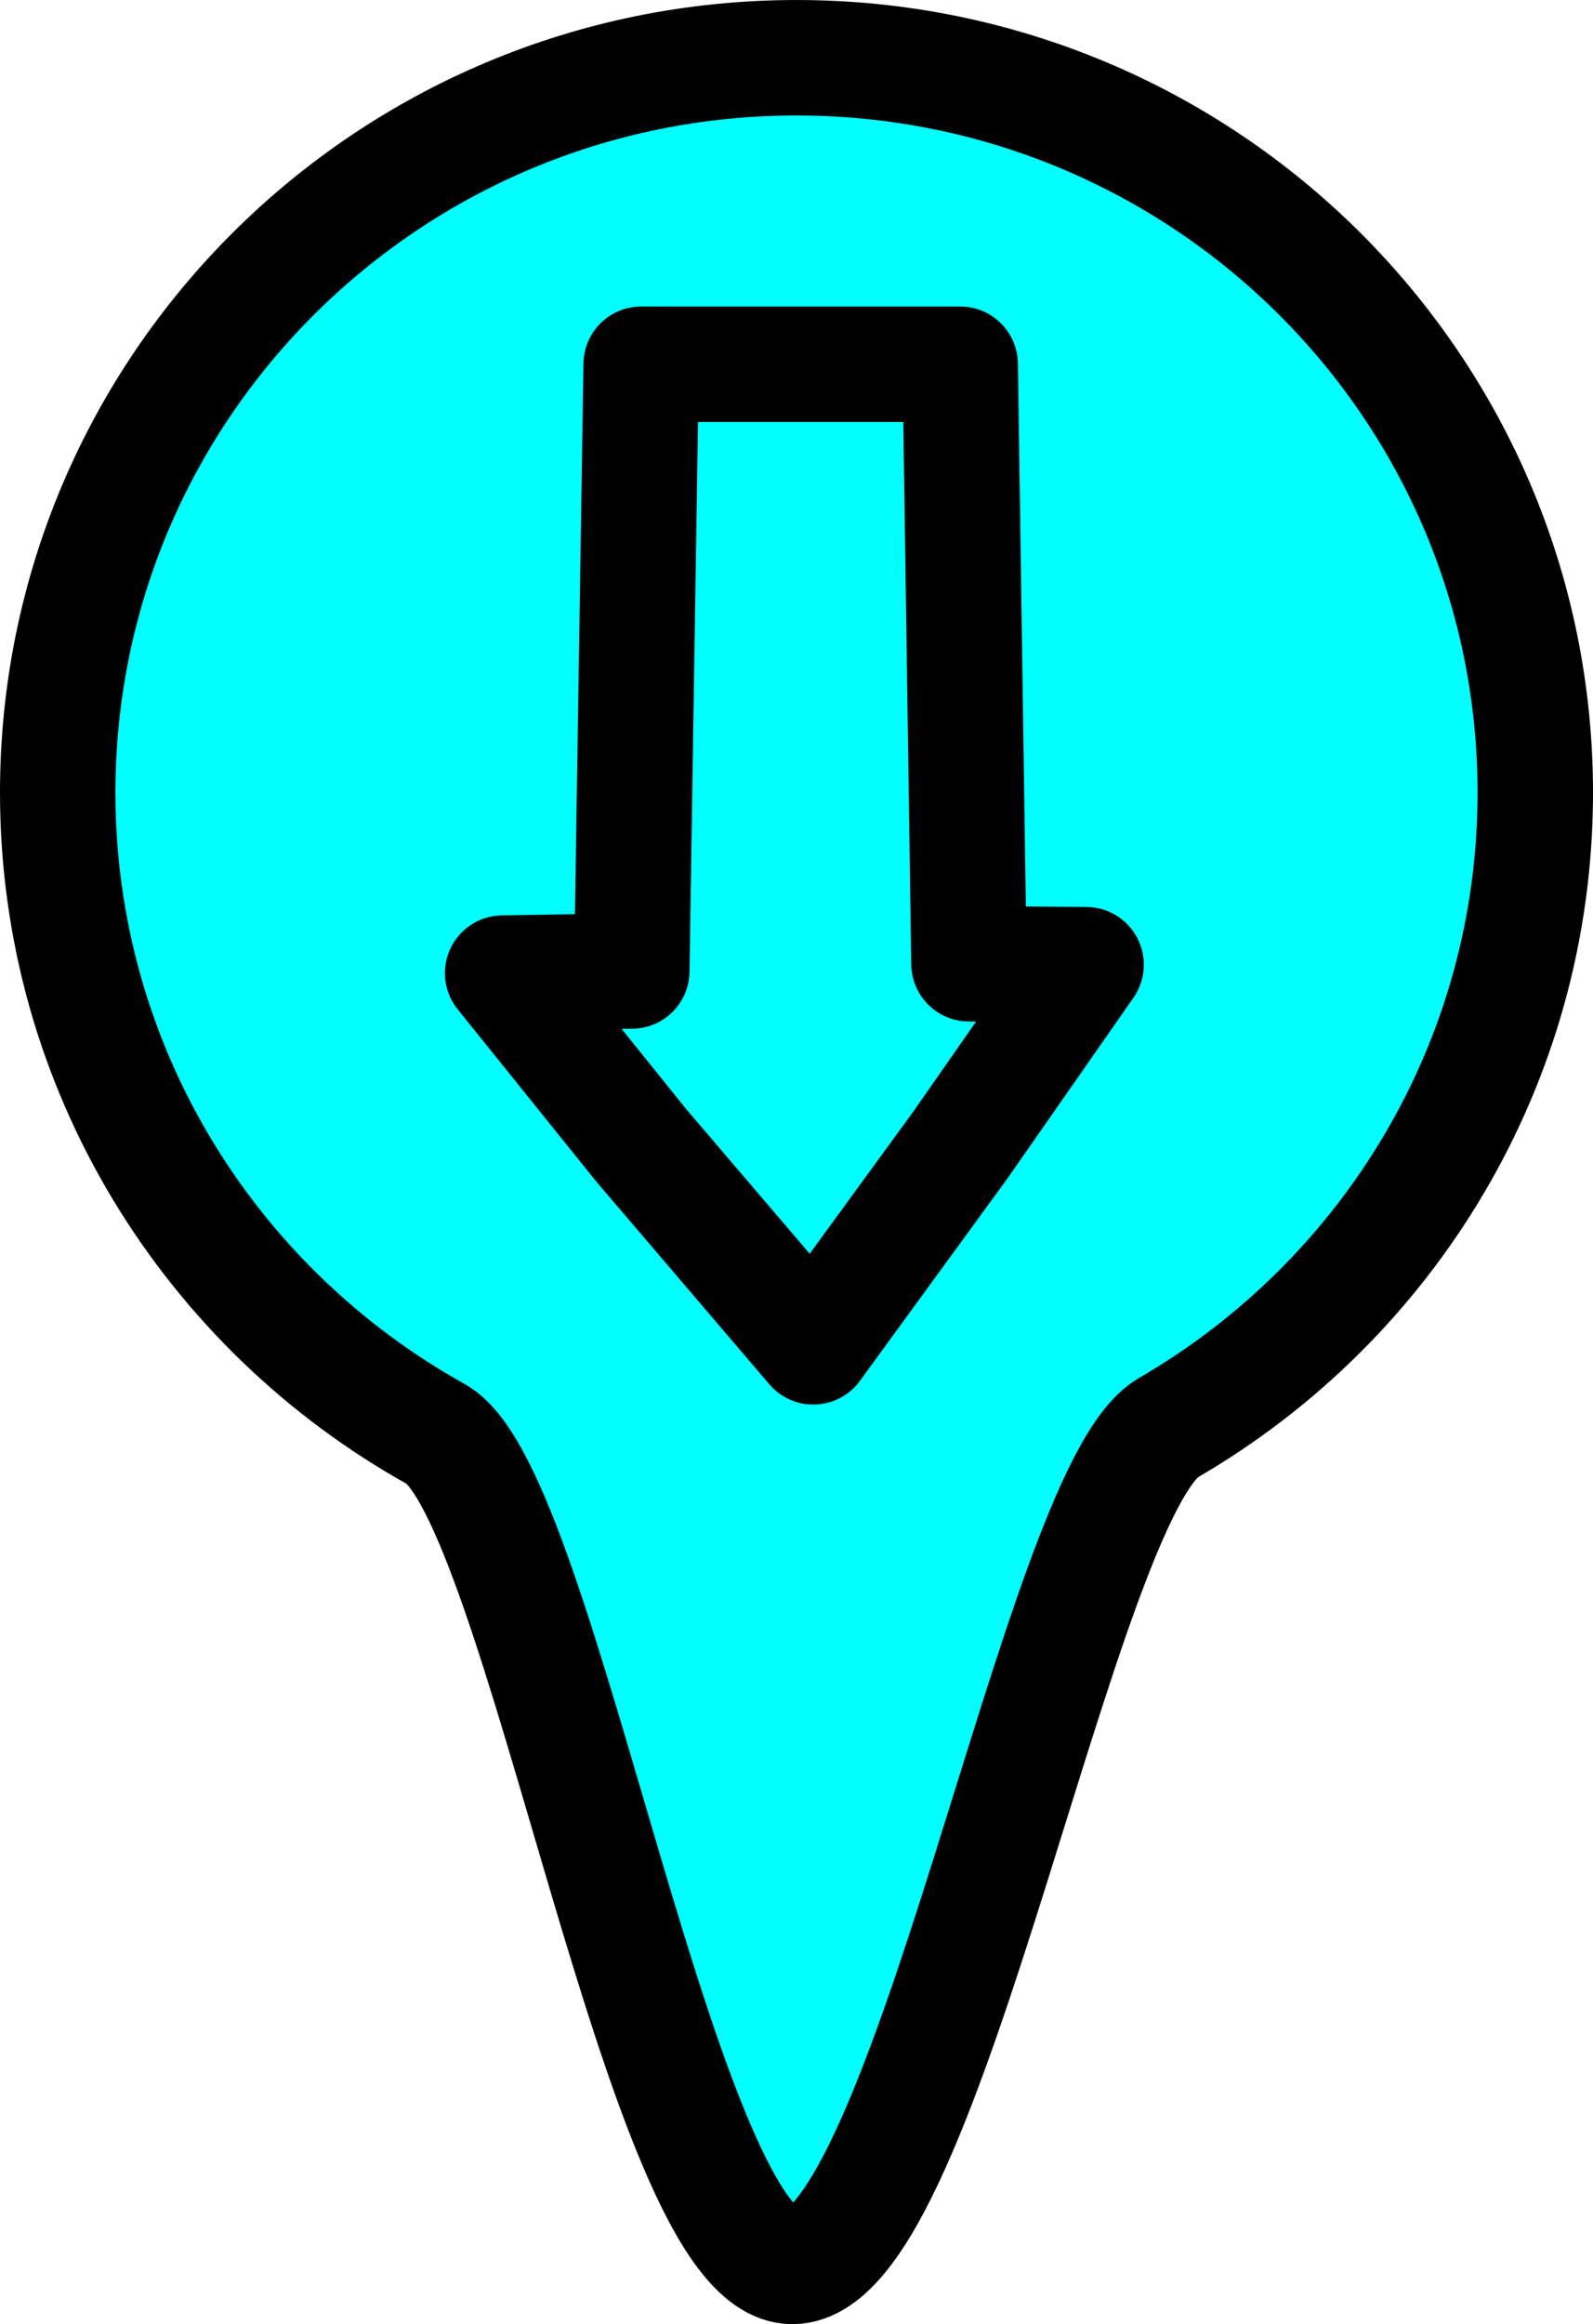 <?xml version="1.0" encoding="UTF-8" standalone="no"?>
<!-- Created with Inkscape (http://www.inkscape.org/) -->

<svg
   xmlns:dc="http://purl.org/dc/elements/1.1/"
   xmlns:cc="http://creativecommons.org/ns#"
   xmlns:rdf="http://www.w3.org/1999/02/22-rdf-syntax-ns#"
   xmlns:svg="http://www.w3.org/2000/svg"
   xmlns="http://www.w3.org/2000/svg"
   xmlns:sodipodi="http://sodipodi.sourceforge.net/DTD/sodipodi-0.dtd"
   xmlns:inkscape="http://www.inkscape.org/namespaces/inkscape"
   width="36.8"
   height="53.673"
   id="svg3360"
   version="1.1"
   inkscape:version="0.92.1 r15371"
   viewBox="0 0 34.5 50.318"
   sodipodi:docname="storage.svg">
  <defs
     id="defs3362" />
  <sodipodi:namedview
     id="base"
     pagecolor="#ffffff"
     bordercolor="#666666"
     borderopacity="1.0"
     inkscape:pageopacity="0.0"
     inkscape:pageshadow="2"
     inkscape:zoom="11"
     inkscape:cx="-25.044082"
     inkscape:cy="23.499024"
     inkscape:current-layer="layer1"
     showgrid="true"
     inkscape:document-units="px"
     inkscape:grid-bbox="true"
     showguides="true"
     inkscape:guide-bbox="true"
     inkscape:window-width="170"
     inkscape:window-height="1041"
     inkscape:window-x="2970"
     inkscape:window-y="18"
     inkscape:window-maximized="0"
     fit-margin-top="0"
     fit-margin-left="0"
     fit-margin-right="0"
     fit-margin-bottom="0">
    <sodipodi:guide
       position="17.25,61.795"
       orientation="1,0"
       id="guide3381"
       inkscape:locked="false" />
    <sodipodi:guide
       position="9.25,41.432"
       orientation="1,0"
       id="guide3383"
       inkscape:locked="false" />
    <sodipodi:guide
       position="25.25,42.886"
       orientation="1,0"
       id="guide3385"
       inkscape:locked="false" />
    <sodipodi:guide
       position="1.25,31.977"
       orientation="1,0"
       id="guide3387"
       inkscape:locked="false" />
    <sodipodi:guide
       position="33.25,17.25"
       orientation="1,0"
       id="guide3389"
       inkscape:locked="false" />
    <sodipodi:guide
       position="-80.932,19.25"
       orientation="0,1"
       id="guide3391"
       inkscape:locked="false" />
  </sodipodi:namedview>
  <g
     id="layer1"
     inkscape:label="Layer 1"
     inkscape:groupmode="layer"
     transform="translate(-14.75,-0.932)">
    <path
       style="fill:#00ffff;fill-rule:evenodd;stroke:#000000;stroke-width:2.5;stroke-linecap:butt;stroke-linejoin:miter;stroke-miterlimit:4;stroke-dasharray:none;stroke-opacity:1"
       d="m 48,18.091 c 0,5.867 -3.194,10.993 -7.948,13.751 -2.365,1.372 -5.207,18.158 -8.143,18.158 -2.835,0 -5.407,-16.733 -7.716,-18.019 C 19.304,29.258 16,24.058 16,18.091 16,9.305 23.163,2.182 32,2.182 c 8.837,0 16,7.123 16,15.909 z"
       id="path3393"
       inkscape:connector-curvature="0"
       sodipodi:nodetypes="sssssss" />
    <path
       style="fill:#00ffff;stroke:#000000;stroke-width:2.5;stroke-linejoin:round;stroke-miterlimit:4;stroke-dasharray:none"
       d="m 28.636,8.818 h 6.909 l 0.19,12.979 2.537,0.021 -2.727,3.909 -3.182,4.364 -3.727,-4.364 -3,-3.727 2.797,-0.046 z"
       id="rect4220"
       inkscape:connector-curvature="0"
       sodipodi:nodetypes="cccccccccc" />
  </g>
</svg>
